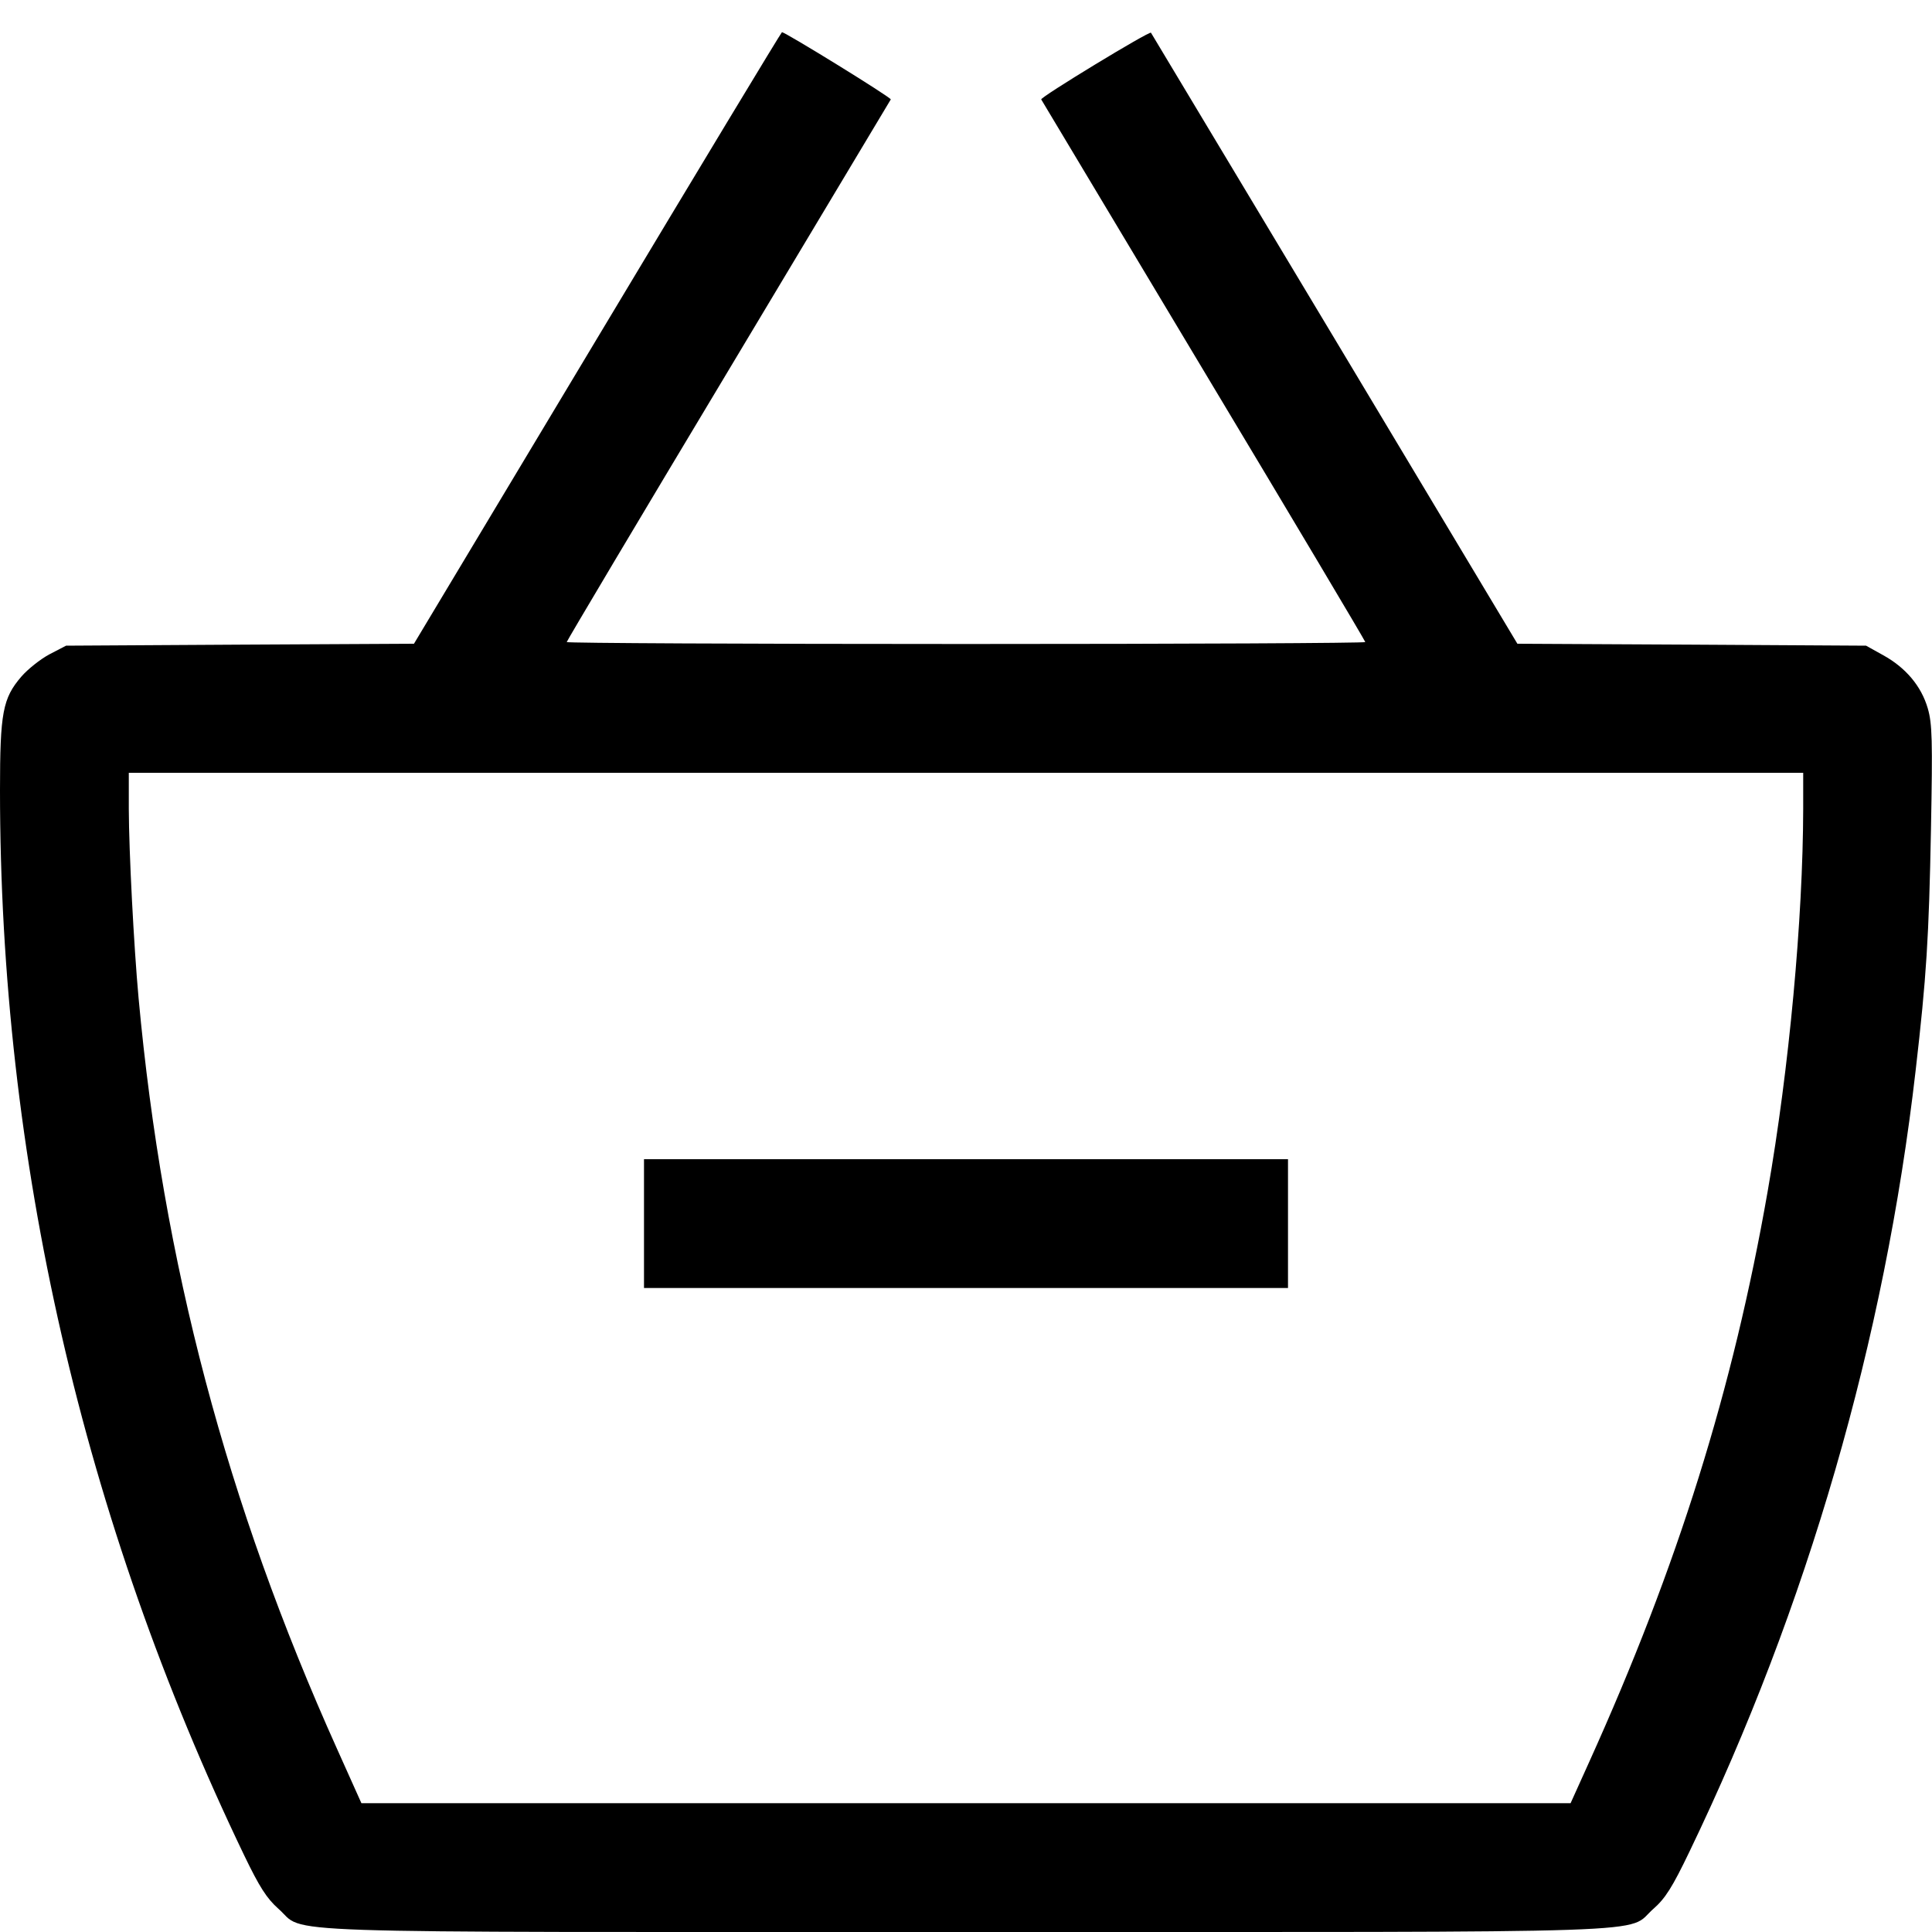 <svg fill="none" viewBox="0 0 15 15" xmlns="http://www.w3.org/2000/svg"><path d="M4.638 2.624 L 3.214 4.998 1.863 5.005 L 0.513 5.013 0.384 5.080 C 0.313 5.118,0.215 5.196,0.165 5.254 C 0.021 5.422,-0.000 5.534,0.000 6.136 C 0.000 8.994,0.643 11.797,1.895 14.403 C 2.015 14.652,2.071 14.739,2.162 14.820 C 2.385 15.016,1.924 15.000,7.500 15.000 C 13.074 15.000,12.615 15.015,12.837 14.820 C 12.929 14.740,12.985 14.651,13.116 14.378 C 14.032 12.477,14.633 10.402,14.873 8.311 C 14.957 7.584,14.976 7.282,14.992 6.438 C 15.005 5.745,15.002 5.619,14.967 5.499 C 14.917 5.328,14.797 5.184,14.621 5.087 L 14.488 5.013 13.134 5.005 L 11.781 4.998 10.362 2.630 C 9.581 1.328,8.939 0.259,8.936 0.254 C 8.924 0.239,8.075 0.755,8.084 0.772 C 8.089 0.780,8.657 1.729,9.346 2.879 C 10.036 4.029,10.600 4.977,10.600 4.985 C 10.600 4.993,9.205 5.000,7.500 5.000 C 5.795 5.000,4.400 4.993,4.400 4.985 C 4.400 4.977,4.964 4.029,5.654 2.879 C 6.343 1.729,6.911 0.780,6.916 0.772 C 6.923 0.759,6.098 0.250,6.071 0.250 C 6.066 0.250,5.421 1.318,4.638 2.624 M14.000 6.281 C 13.998 7.137,13.891 8.295,13.724 9.250 C 13.456 10.784,13.026 12.159,12.338 13.681 L 12.194 14.000 7.500 14.000 L 2.806 14.000 2.618 13.581 C 1.758 11.669,1.265 9.806,1.076 7.750 C 1.039 7.345,1.001 6.613,1.000 6.281 L 1.000 6.000 7.500 6.000 L 14.000 6.000 14.000 6.281 M5.000 9.500 L 5.000 10.000 7.500 10.000 L 10.000 10.000 10.000 9.500 L 10.000 9.000 7.500 9.000 L 5.000 9.000 5.000 9.500 " fill="currentColor" stroke="none" fill-rule="evenodd"></path></svg>